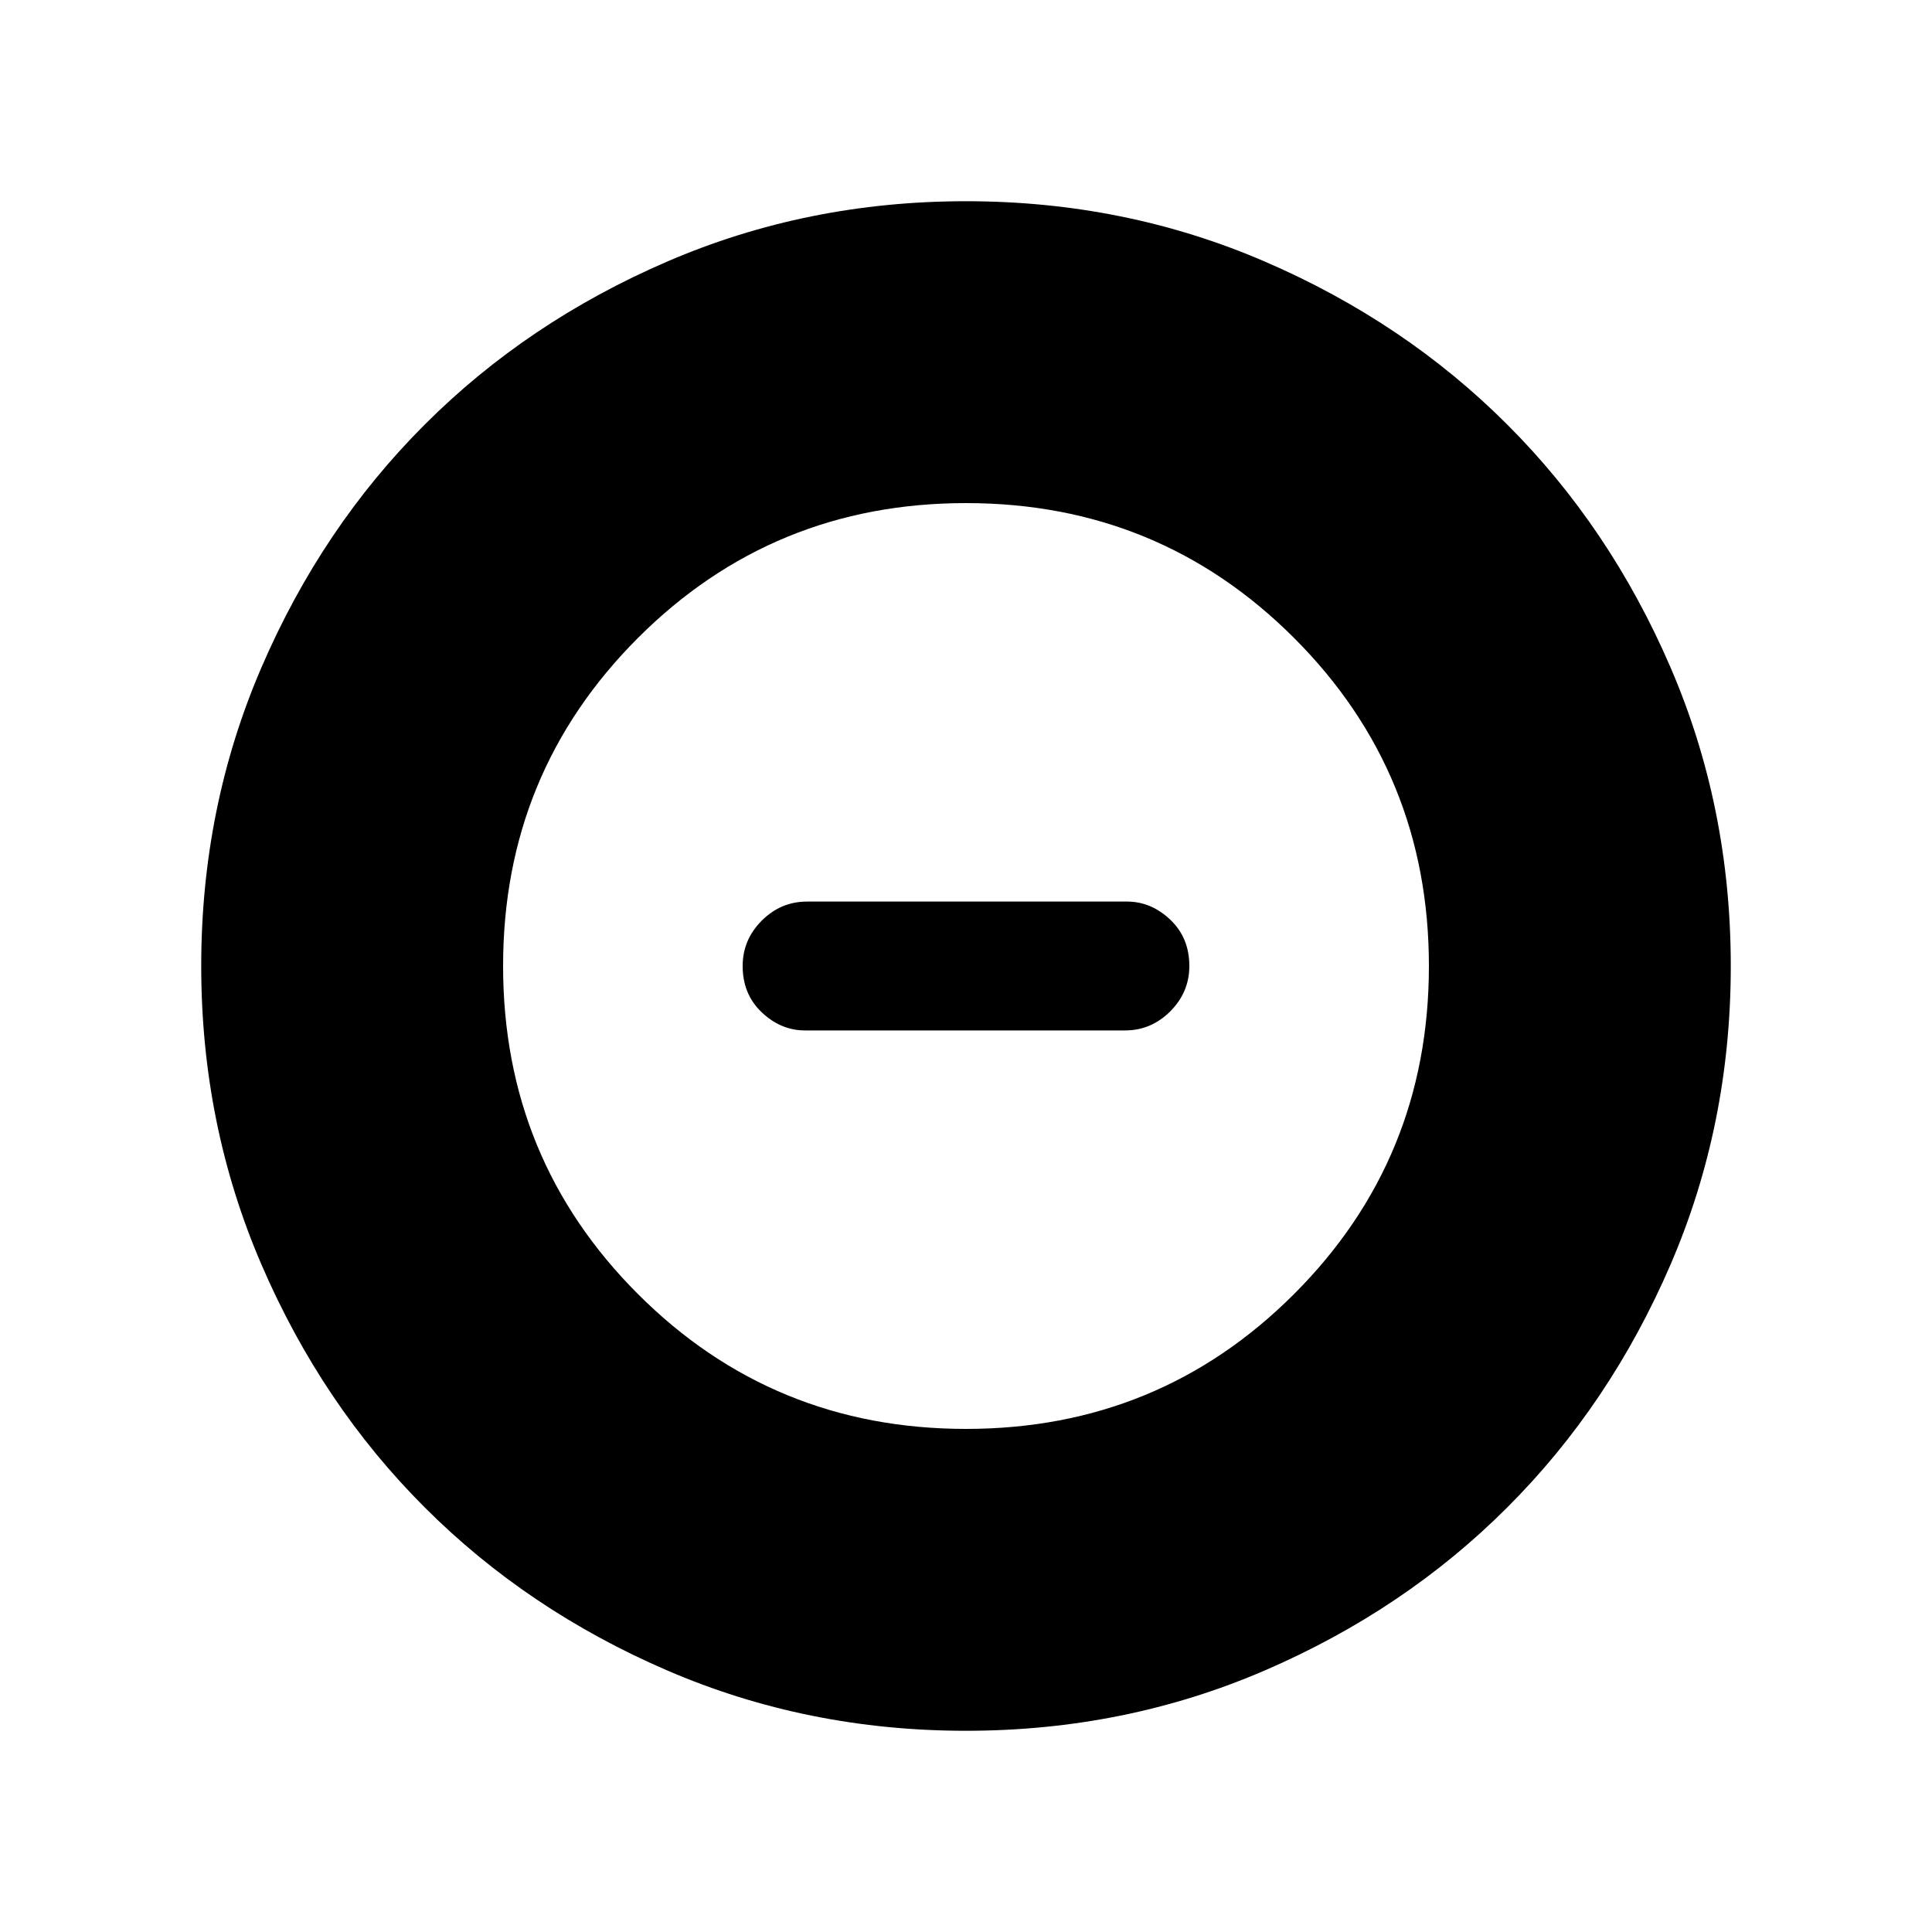 <svg xmlns="http://www.w3.org/2000/svg" height="20" width="20"><path d="M10 17.917q-1.646 0-3.094-.625t-2.51-1.688q-1.063-1.062-1.688-2.51-.625-1.448-.625-3.094t.625-3.094q.625-1.448 1.688-2.51 1.062-1.063 2.51-1.688Q8.354 2.083 10 2.083t3.094.625q1.448.625 2.51 1.688 1.063 1.062 1.688 2.51.625 1.448.625 3.094t-.625 3.094q-.625 1.448-1.688 2.51-1.062 1.063-2.51 1.688-1.448.625-3.094.625Zm0-3.125q2 0 3.396-1.396T14.792 10q0-2-1.396-3.396T10 5.208q-2 0-3.396 1.396T5.208 10q0 2 1.396 3.396T10 14.792Zm-1.667-4.125q-.25 0-.448-.188-.197-.187-.197-.479 0-.271.197-.469.198-.198.469-.198h3.313q.25 0 .448.188.197.187.197.479 0 .271-.197.469-.198.198-.469.198Z"/></svg>